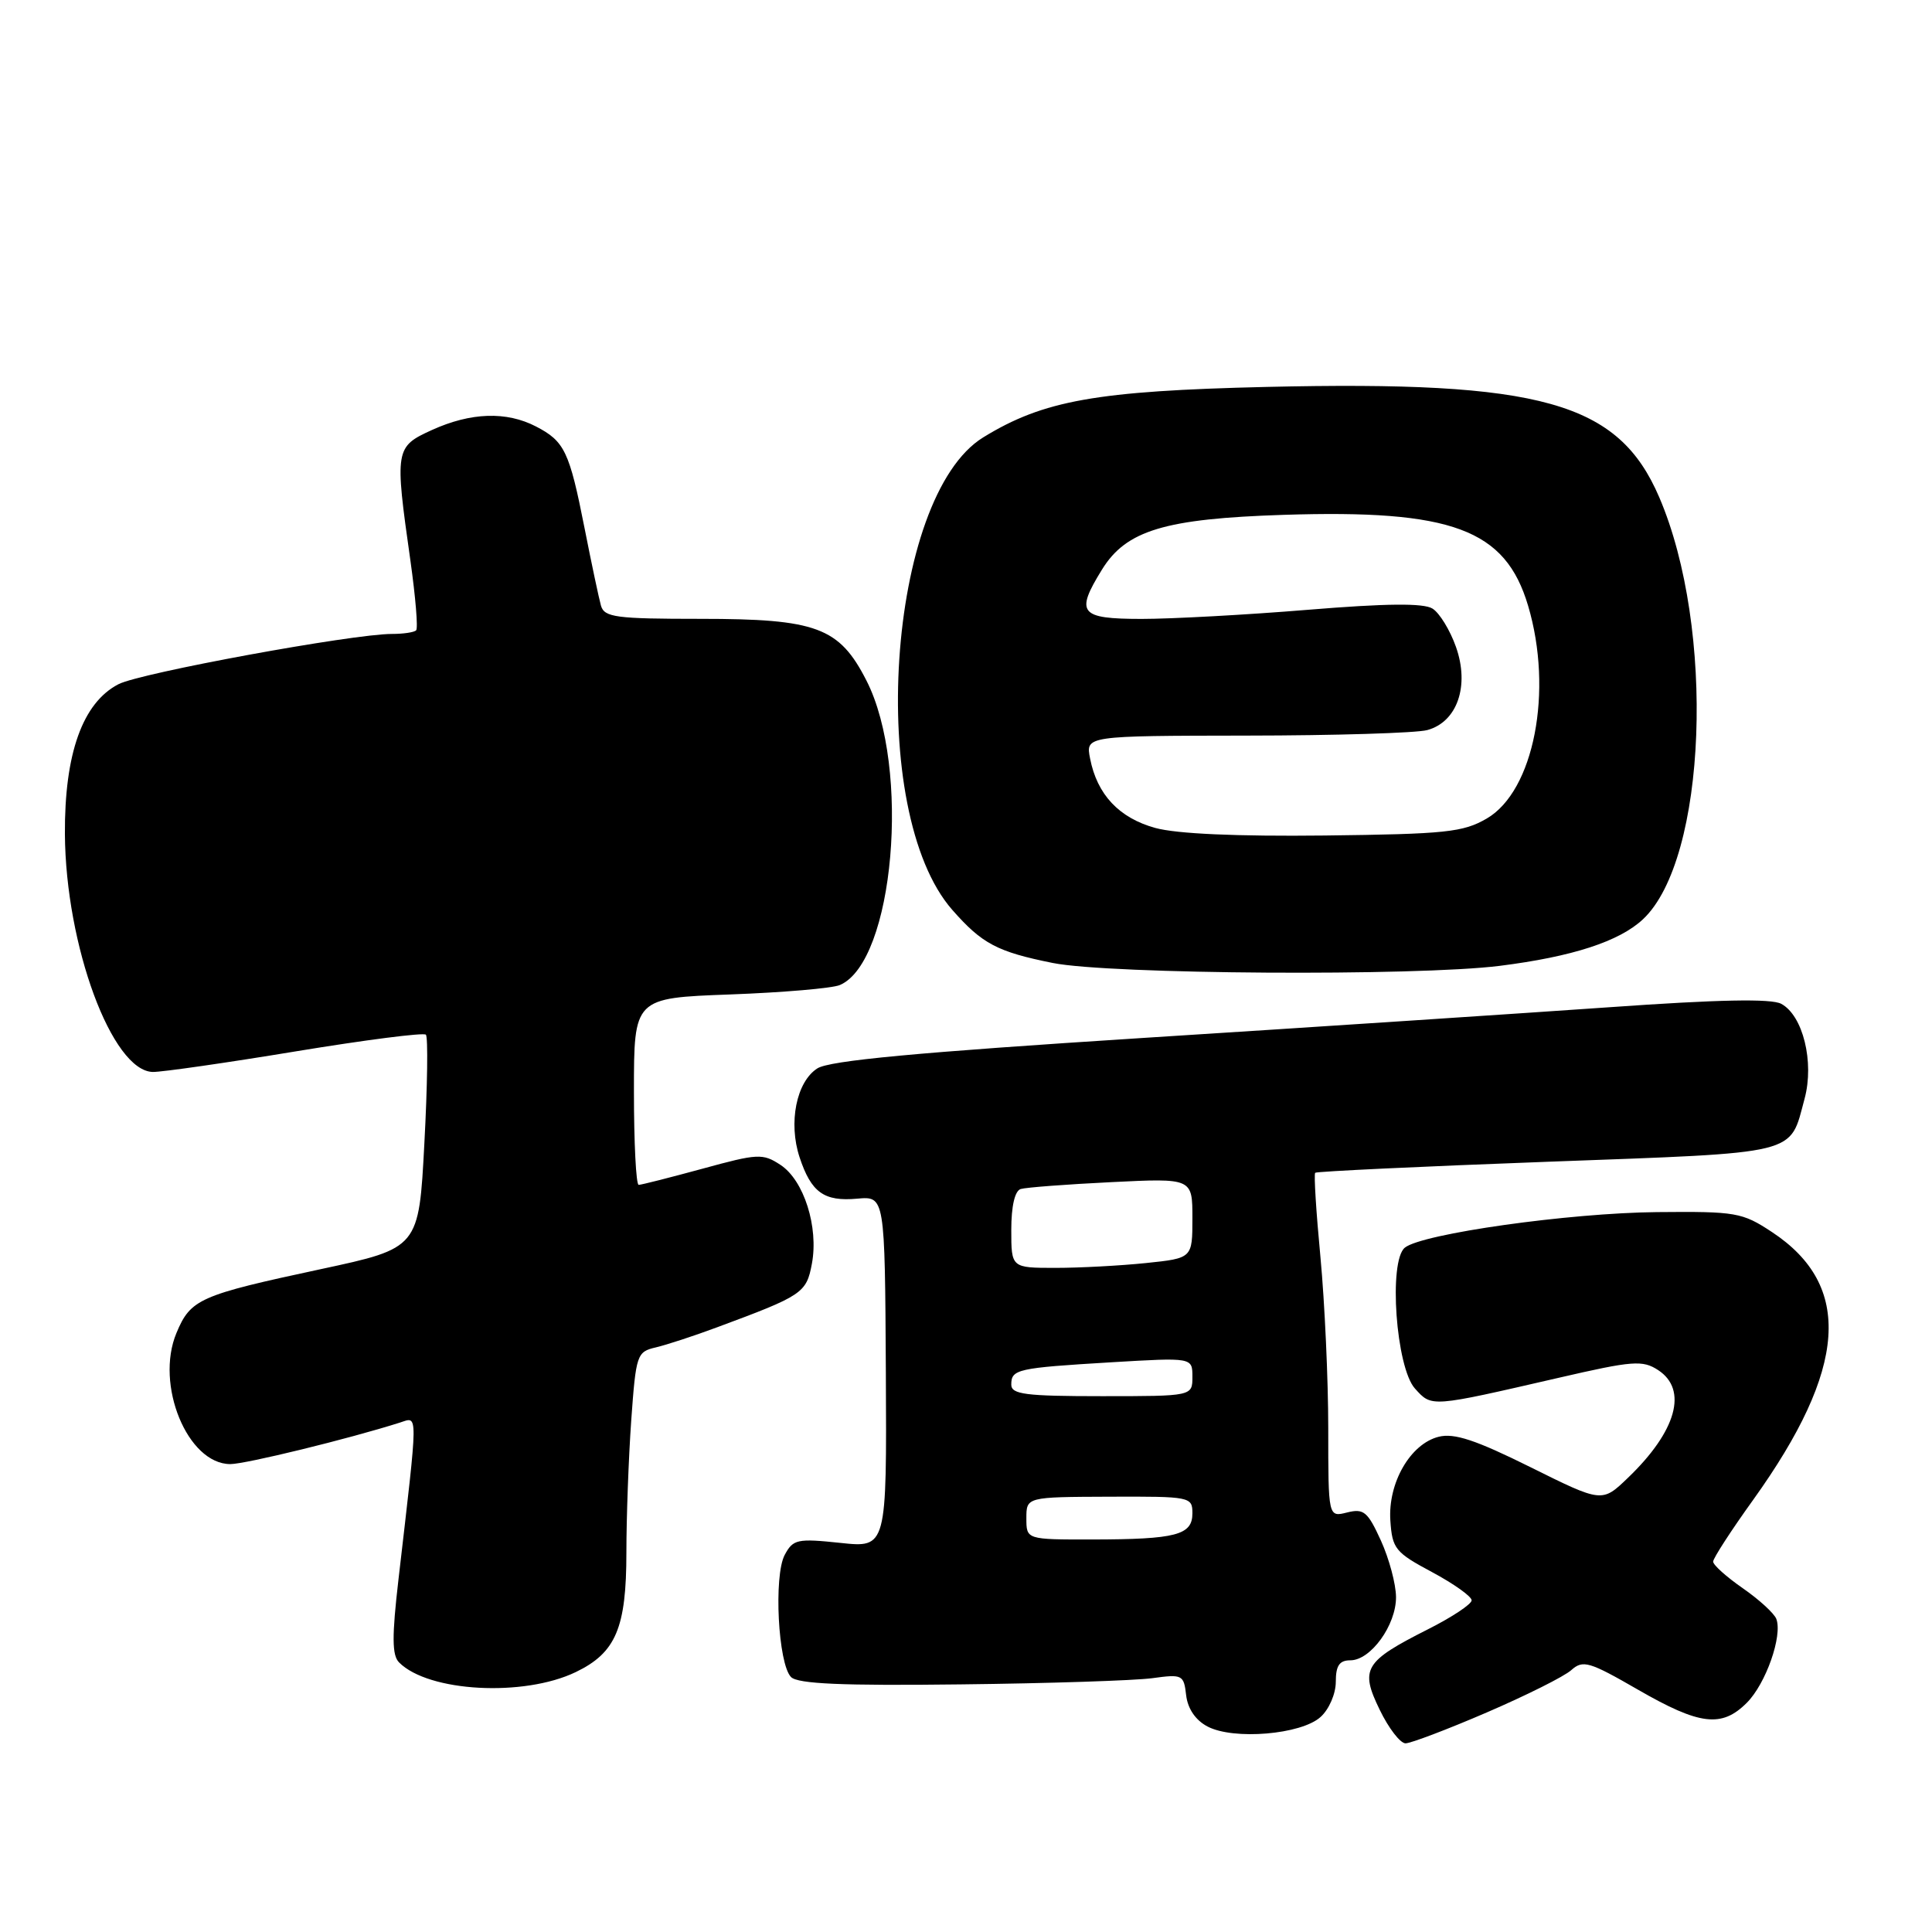 <?xml version="1.0" encoding="UTF-8" standalone="no"?>
<!DOCTYPE svg PUBLIC "-//W3C//DTD SVG 1.1//EN" "http://www.w3.org/Graphics/SVG/1.1/DTD/svg11.dtd" >
<svg xmlns="http://www.w3.org/2000/svg" xmlns:xlink="http://www.w3.org/1999/xlink" version="1.1" viewBox="0 0 256 256">
 <g >
 <path fill="currentColor"
d=" M 197.00 226.91 C 202.22 224.66 207.27 222.14 208.20 221.30 C 209.75 219.92 210.57 220.16 217.04 223.89 C 225.23 228.61 228.13 228.96 231.46 225.63 C 233.99 223.10 236.22 216.74 235.37 214.51 C 235.08 213.77 233.08 211.94 230.93 210.45 C 228.77 208.95 227.00 207.37 227.00 206.92 C 227.00 206.48 229.39 202.79 232.31 198.73 C 244.78 181.34 245.55 170.35 234.79 163.25 C 230.85 160.65 230.04 160.51 219.56 160.61 C 207.92 160.72 188.44 163.47 186.15 165.32 C 183.96 167.09 184.97 181.20 187.49 183.99 C 189.74 186.48 189.49 186.49 206.47 182.58 C 216.38 180.29 217.65 180.20 219.72 181.55 C 223.68 184.15 222.15 189.64 215.72 195.81 C 212.28 199.12 212.28 199.12 202.80 194.41 C 195.53 190.80 192.69 189.86 190.63 190.38 C 186.87 191.32 183.89 196.51 184.23 201.50 C 184.48 205.21 184.88 205.71 189.75 208.31 C 192.64 209.86 195.00 211.54 195.00 212.05 C 195.00 212.56 192.39 214.29 189.19 215.90 C 180.76 220.16 180.18 221.13 182.82 226.56 C 184.00 229.00 185.54 231.00 186.24 231.00 C 186.93 231.00 191.78 229.16 197.00 226.91 Z  M 174.98 227.51 C 176.11 226.50 177.00 224.43 177.00 222.85 C 177.00 220.70 177.48 220.00 178.93 220.00 C 181.63 220.00 185.00 215.33 184.98 211.62 C 184.97 209.90 184.07 206.54 182.98 204.14 C 181.23 200.30 180.71 199.86 178.50 200.41 C 176.00 201.04 176.00 201.04 176.00 189.27 C 176.00 182.80 175.53 172.60 174.97 166.62 C 174.40 160.63 174.08 155.58 174.27 155.40 C 174.45 155.22 188.30 154.56 205.05 153.94 C 238.82 152.69 237.08 153.12 239.12 145.57 C 240.42 140.72 238.90 134.55 236.02 133.01 C 234.70 132.30 227.69 132.44 213.31 133.46 C 201.86 134.26 174.05 136.10 151.50 137.53 C 121.47 139.45 109.91 140.53 108.30 141.57 C 105.52 143.35 104.44 148.78 105.95 153.35 C 107.49 158.01 109.19 159.23 113.58 158.83 C 117.25 158.50 117.25 158.50 117.38 181.80 C 117.50 205.10 117.50 205.10 111.34 204.44 C 105.65 203.84 105.09 203.96 103.98 206.03 C 102.50 208.80 103.10 220.50 104.82 222.22 C 105.72 223.12 111.57 223.38 127.27 223.19 C 138.95 223.06 150.38 222.68 152.67 222.37 C 156.67 221.82 156.86 221.91 157.17 224.62 C 157.38 226.42 158.42 227.94 160.00 228.77 C 163.45 230.59 172.42 229.84 174.98 227.51 Z  M 76.29 221.56 C 81.61 219.00 83.00 215.71 83.00 205.70 C 83.00 201.09 83.29 193.22 83.64 188.23 C 84.27 179.48 84.39 179.12 86.89 178.54 C 88.33 178.20 91.97 177.01 95.00 175.88 C 106.36 171.67 106.85 171.34 107.58 167.45 C 108.49 162.59 106.52 156.38 103.41 154.35 C 101.07 152.81 100.41 152.85 93.08 154.86 C 88.78 156.03 84.98 157.00 84.63 157.00 C 84.28 157.00 84.00 151.43 84.00 144.62 C 84.00 132.24 84.00 132.24 96.75 131.77 C 103.76 131.51 110.31 130.95 111.29 130.52 C 118.47 127.44 120.71 101.74 114.81 90.18 C 111.21 83.12 108.21 82.00 92.82 82.00 C 81.60 82.00 80.08 81.80 79.63 80.25 C 79.36 79.29 78.38 74.67 77.46 70.00 C 75.45 59.81 74.81 58.47 71.02 56.51 C 67.10 54.48 62.39 54.64 57.25 56.97 C 52.34 59.20 52.29 59.54 54.38 74.27 C 55.06 79.10 55.41 83.26 55.14 83.52 C 54.88 83.79 53.44 84.00 51.93 84.00 C 46.73 84.00 18.56 89.17 15.70 90.66 C 10.94 93.12 8.54 99.86 8.60 110.52 C 8.70 125.32 14.85 141.95 20.26 142.04 C 21.49 142.05 30.01 140.83 39.20 139.31 C 48.38 137.80 56.13 136.80 56.43 137.10 C 56.73 137.39 56.64 143.88 56.23 151.51 C 55.50 165.38 55.50 165.38 42.50 168.17 C 26.41 171.62 25.26 172.13 23.38 176.63 C 20.52 183.47 24.85 194.00 30.52 194.00 C 32.53 194.00 46.24 190.65 52.99 188.50 C 55.43 187.73 55.44 186.50 52.80 209.28 C 51.92 216.86 51.94 219.34 52.88 220.28 C 56.77 224.20 69.40 224.88 76.29 221.56 Z  M 198.72 127.98 C 208.35 126.77 214.58 124.74 217.71 121.80 C 226.17 113.86 227.33 83.28 219.85 65.87 C 214.43 53.27 204.27 50.42 167.77 51.27 C 145.31 51.80 138.26 53.05 130.29 57.95 C 117.51 65.80 114.77 107.56 126.18 120.56 C 130.13 125.06 132.14 126.12 139.50 127.60 C 147.03 129.11 187.59 129.37 198.72 127.98 Z  M 136.00 201.18 C 136.00 198.36 136.00 198.36 147.00 198.32 C 157.74 198.28 158.00 198.33 158.00 200.52 C 158.00 203.41 155.85 203.97 144.75 203.99 C 136.00 204.00 136.00 204.00 136.00 201.18 Z  M 134.00 183.47 C 134.00 181.43 134.76 181.26 147.25 180.51 C 158.00 179.87 158.00 179.87 158.00 182.43 C 158.00 185.00 158.00 185.00 146.00 185.00 C 135.89 185.00 134.00 184.76 134.00 183.47 Z  M 134.00 162.97 C 134.00 159.82 134.47 157.79 135.25 157.55 C 135.94 157.34 141.34 156.93 147.25 156.64 C 158.00 156.11 158.00 156.11 158.00 161.41 C 158.00 166.72 158.00 166.72 151.85 167.36 C 148.47 167.71 143.07 168.00 139.85 168.00 C 134.00 168.00 134.00 168.00 134.00 162.97 Z  M 153.09 109.71 C 148.29 108.39 145.37 105.29 144.44 100.50 C 143.85 97.50 143.85 97.50 165.18 97.47 C 176.90 97.46 187.68 97.13 189.12 96.74 C 193.10 95.66 194.75 90.87 192.92 85.71 C 192.14 83.50 190.74 81.21 189.81 80.64 C 188.63 79.90 183.69 79.95 173.31 80.80 C 165.17 81.47 155.24 82.01 151.25 82.01 C 143.05 82.00 142.45 81.25 146.02 75.47 C 149.23 70.27 154.35 68.73 170.07 68.22 C 192.40 67.50 199.47 70.12 202.48 80.26 C 205.84 91.55 203.26 104.82 197.00 108.46 C 193.87 110.28 191.58 110.52 175.50 110.71 C 163.89 110.84 155.94 110.49 153.09 109.71 Z "/>
</g>
</svg>